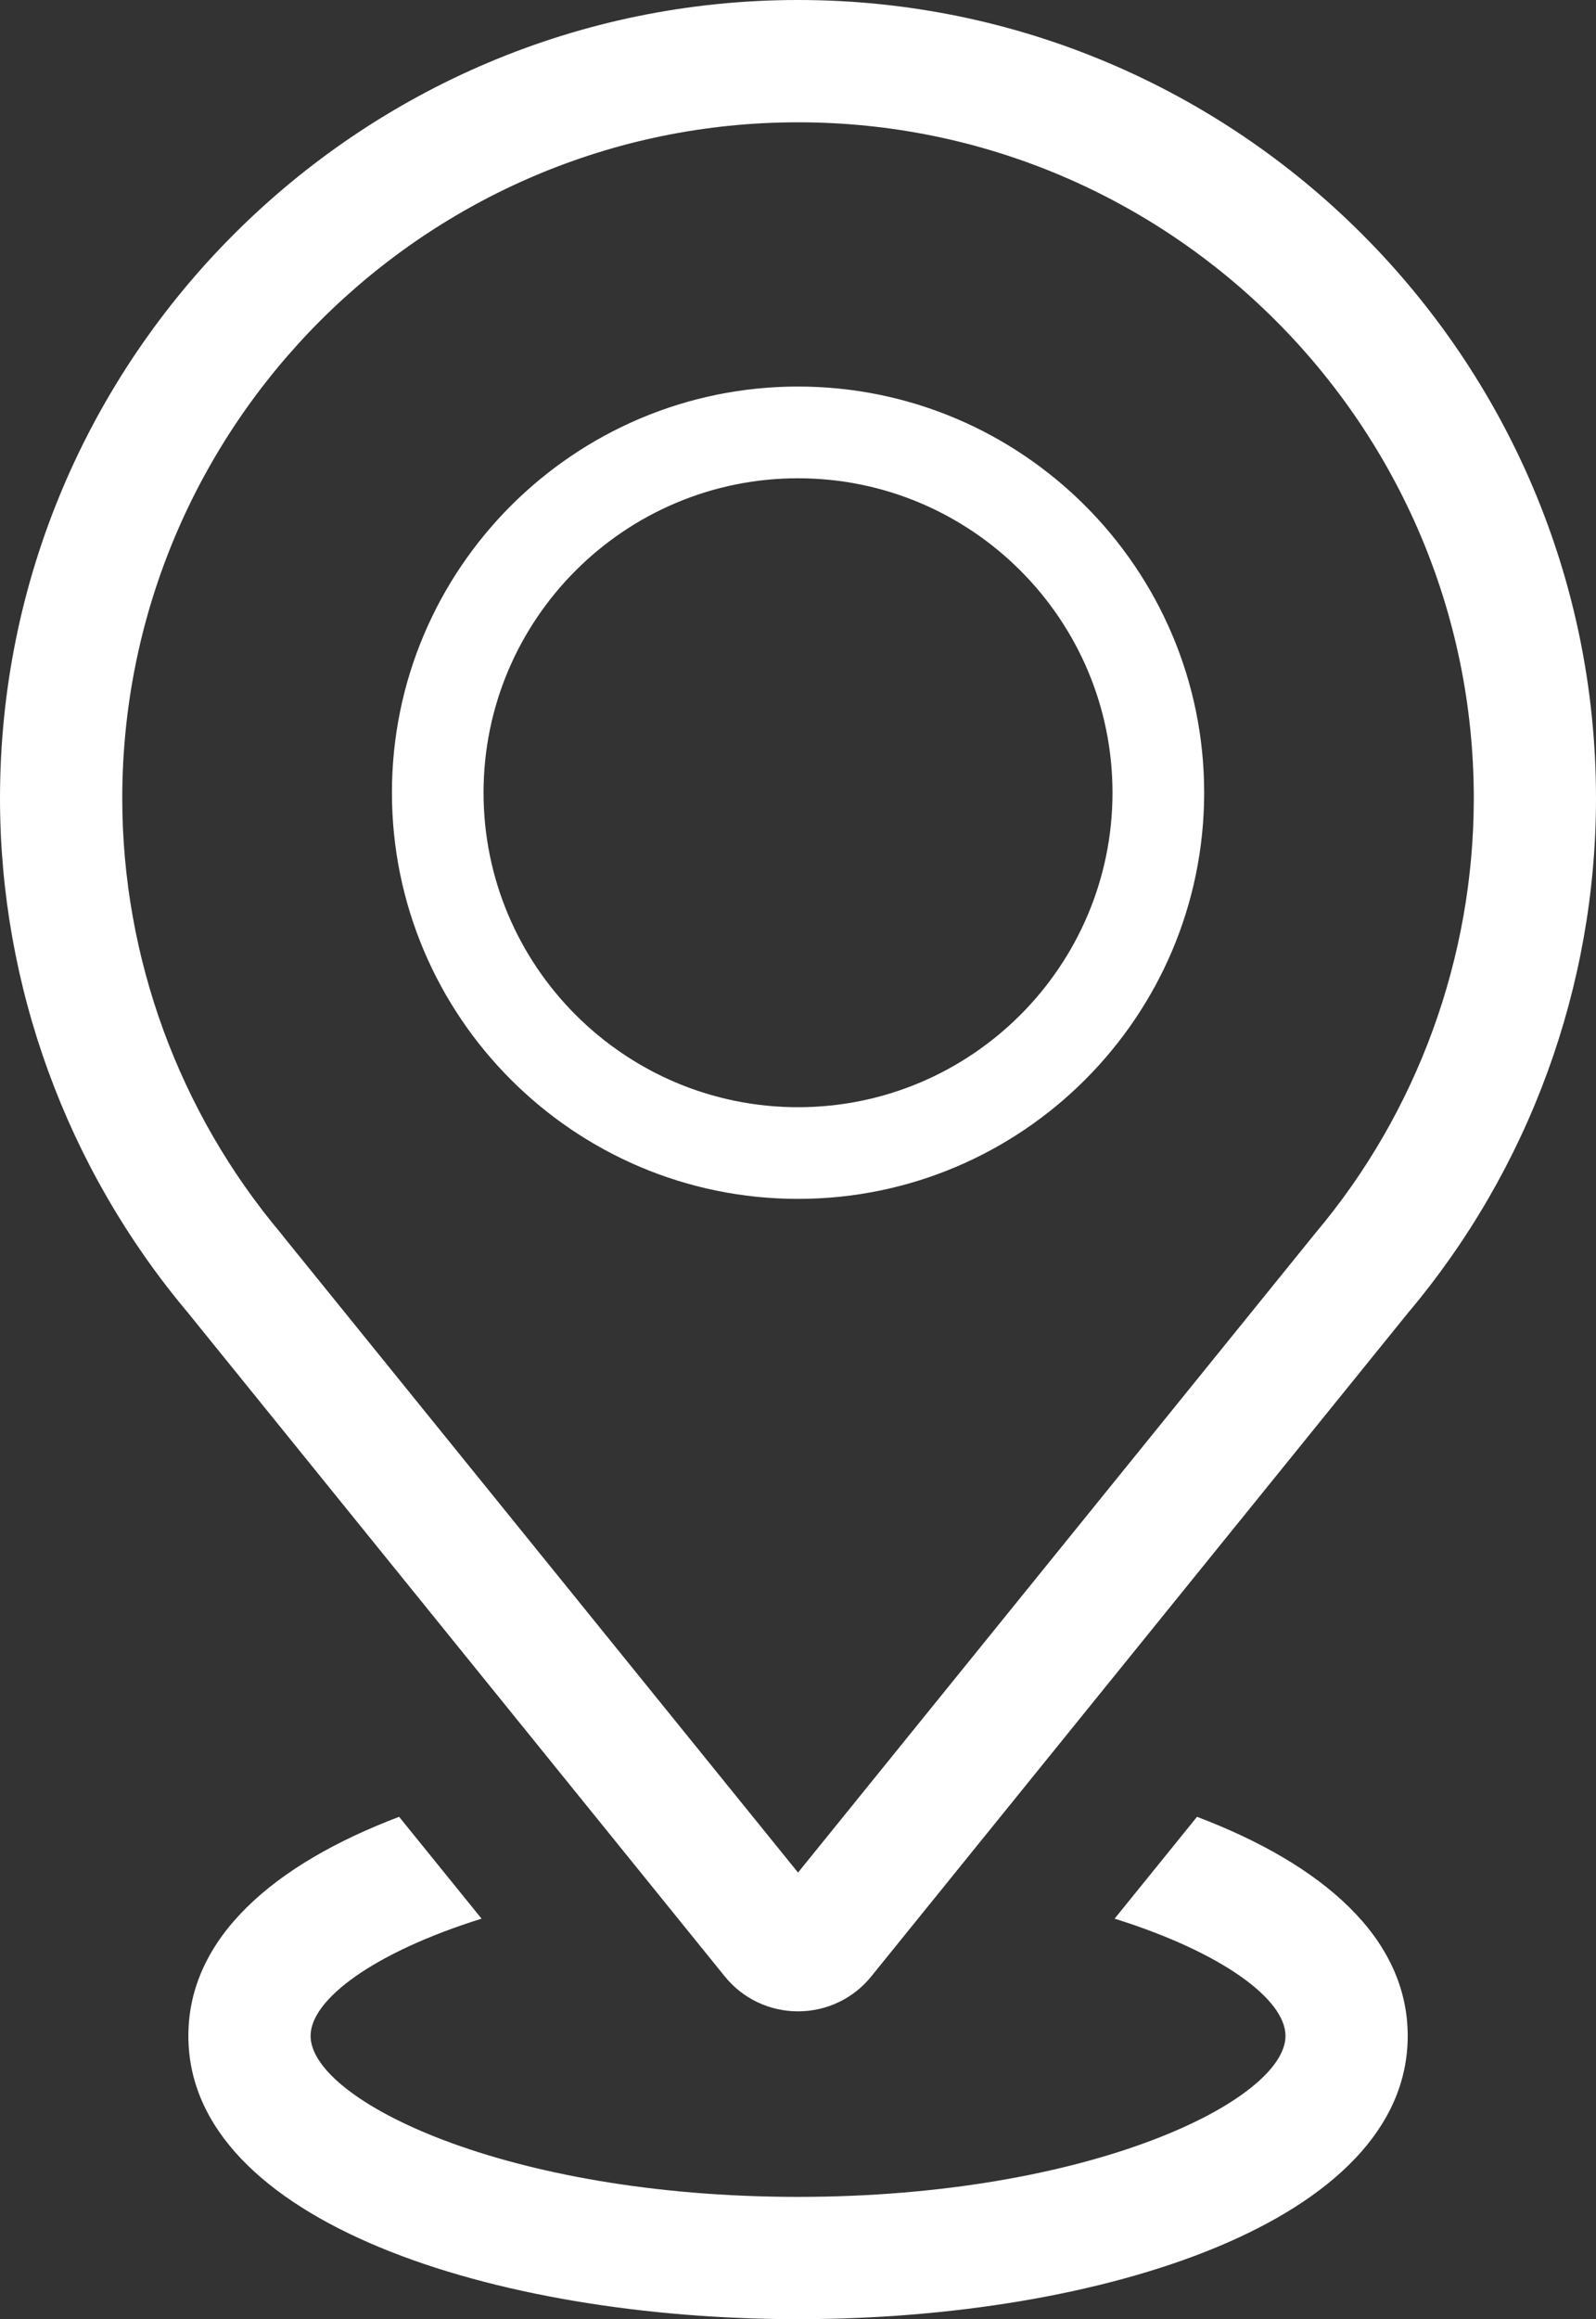 <?xml version="1.0" encoding="utf-8"?>
<!-- Generator: Adobe Illustrator 15.1.0, SVG Export Plug-In . SVG Version: 6.00 Build 0)  -->
<!DOCTYPE svg PUBLIC "-//W3C//DTD SVG 1.1//EN" "http://www.w3.org/Graphics/SVG/1.1/DTD/svg11.dtd">
<svg version="1.1" id="Calque_1" xmlns="http://www.w3.org/2000/svg" xmlns:xlink="http://www.w3.org/1999/xlink" x="0px" y="0px"
	 width="102.414px" height="148.757px" viewBox="0 0 102.414 148.757" enable-background="new 0 0 102.414 148.757"
	 xml:space="preserve">
<rect x="0" y="0" width="102.414" height="148.757" fill="#333333" stroke="none"/>
<g>
	<defs>
		<rect id="SVGID_1_" width="102.414" height="148.757"/>
	</defs>
	<clipPath id="SVGID_2_">
		<use xlink:href="#SVGID_1_"  overflow="visible"/>
	</clipPath>
	<path clip-path="url(#SVGID_2_)" fill="#FFFFFF" d="M76.811,116.535l-5.287,6.533c6.926,2.169,10.965,5.185,10.965,7.519
		c0,4.11-12.475,10.326-31.279,10.326c-18.803,0-31.28-6.216-31.28-10.326c0-2.334,4.038-5.35,10.972-7.519l-5.291-6.533
		c-8.037,3.044-13.524,7.754-13.524,14.052c0,11.929,19.683,18.17,39.123,18.17c19.442,0,39.122-6.241,39.122-18.17
		C90.331,124.289,84.848,119.579,76.811,116.535 M51.209,0C22.975,0,0,22.974,0,51.208C0,63.23,4.271,74.927,12.016,84.149
		l34.482,42.61c1.152,1.434,2.874,2.253,4.711,2.253c1.842,0,3.564-0.825,4.704-2.245l34.445-42.564
		c7.774-9.224,12.056-20.943,12.056-32.995C102.414,22.974,79.445,0,51.209,0 M84.428,79.07l-33.219,41.041L18.247,79.391
		l-0.179-0.231c-6.592-7.82-10.222-17.746-10.222-27.951c0-23.909,19.457-43.364,43.363-43.364
		c23.912,0,43.363,19.455,43.363,43.364C94.572,61.416,90.945,71.337,84.428,79.07 M51.209,24.794
		c-14.371,0-26.059,11.687-26.059,26.048c0,14.369,11.688,26.057,26.059,26.057c14.369,0,26.061-11.688,26.061-26.057
		C77.27,36.481,65.578,24.794,51.209,24.794 M51.209,71.019c-11.127,0-20.18-9.049-20.18-20.176c0-11.119,9.053-20.165,20.18-20.165
		c11.125,0,20.179,9.046,20.179,20.165C71.388,61.97,62.334,71.019,51.209,71.019"/>
</g>
</svg>
